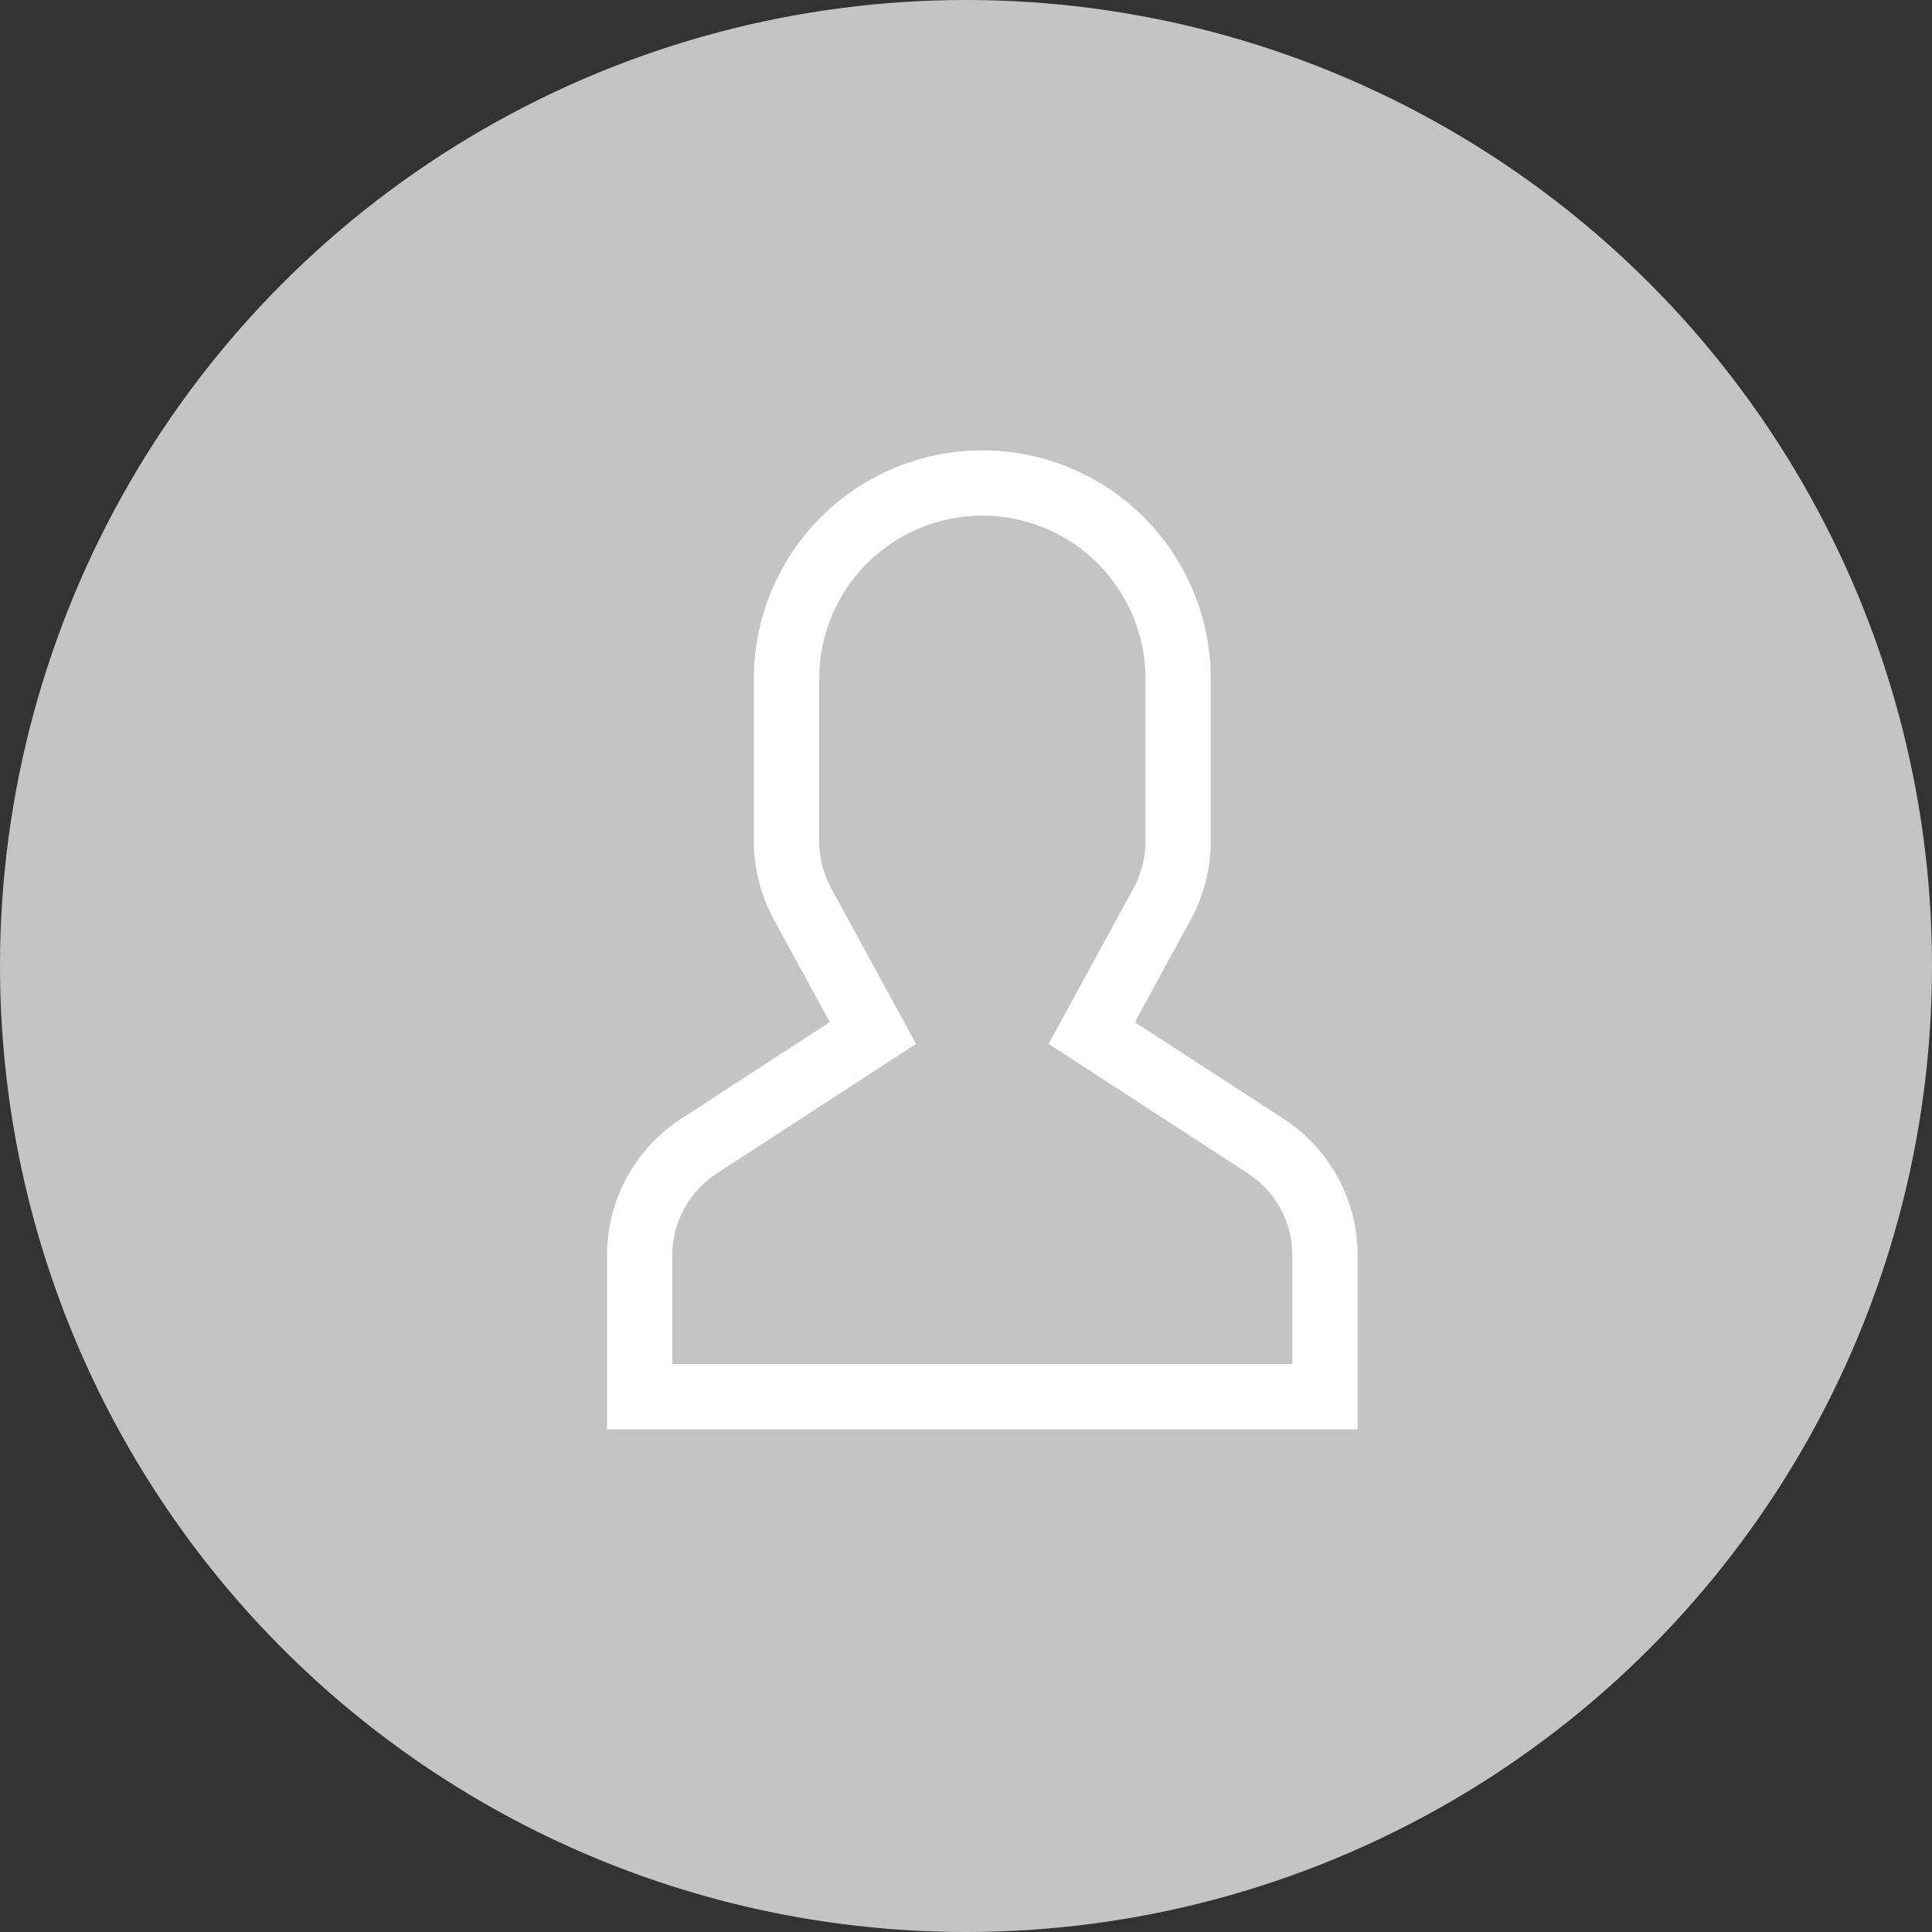 <svg fill="none" height="74" viewBox="0 0 74 74" width="74" xmlns="http://www.w3.org/2000/svg"><rect x="0" y="0" width="74" height="74" fill="#333333" stroke="none"/><circle cx="37" cy="37" fill="#c4c4c4" r="37"/><path d="m49.156 42.848-5.689-3.698 2.145-3.932c.5-.918.762-1.947.763-2.993v-6.225c0-2.321-.922-4.546-2.563-6.187-1.641-1.641-3.866-2.563-6.187-2.563-2.321 0-4.546.922-6.187 2.563-1.641 1.641-2.563 3.867-2.563 6.187v6.225c.001 1.046.263 2.074.763 2.993l2.145 3.932-5.689 3.698c-.874.566-1.593 1.342-2.09 2.258s-.756 1.941-.754 2.982v6.662h28.75v-6.662c.002-1.042-.257-2.067-.754-2.982s-1.215-1.692-2.09-2.258zm.344 9.402h-23.75v-4.162c-.001-.625.154-1.24.453-1.79s.729-1.015 1.254-1.355l7.63-4.959-3.253-5.964c-.3-.551-.457-1.168-.458-1.796v-6.225c0-1.658.658-3.247 1.831-4.419s2.762-1.831 4.419-1.831 3.247.658 4.419 1.831 1.831 2.762 1.831 4.419v6.225c-.001.627-.158 1.245-.458 1.796l-3.253 5.964 7.63 4.959c.525.34.956.805 1.254 1.355.298.549.454 1.165.452 1.79z" fill="#fff"/></svg>